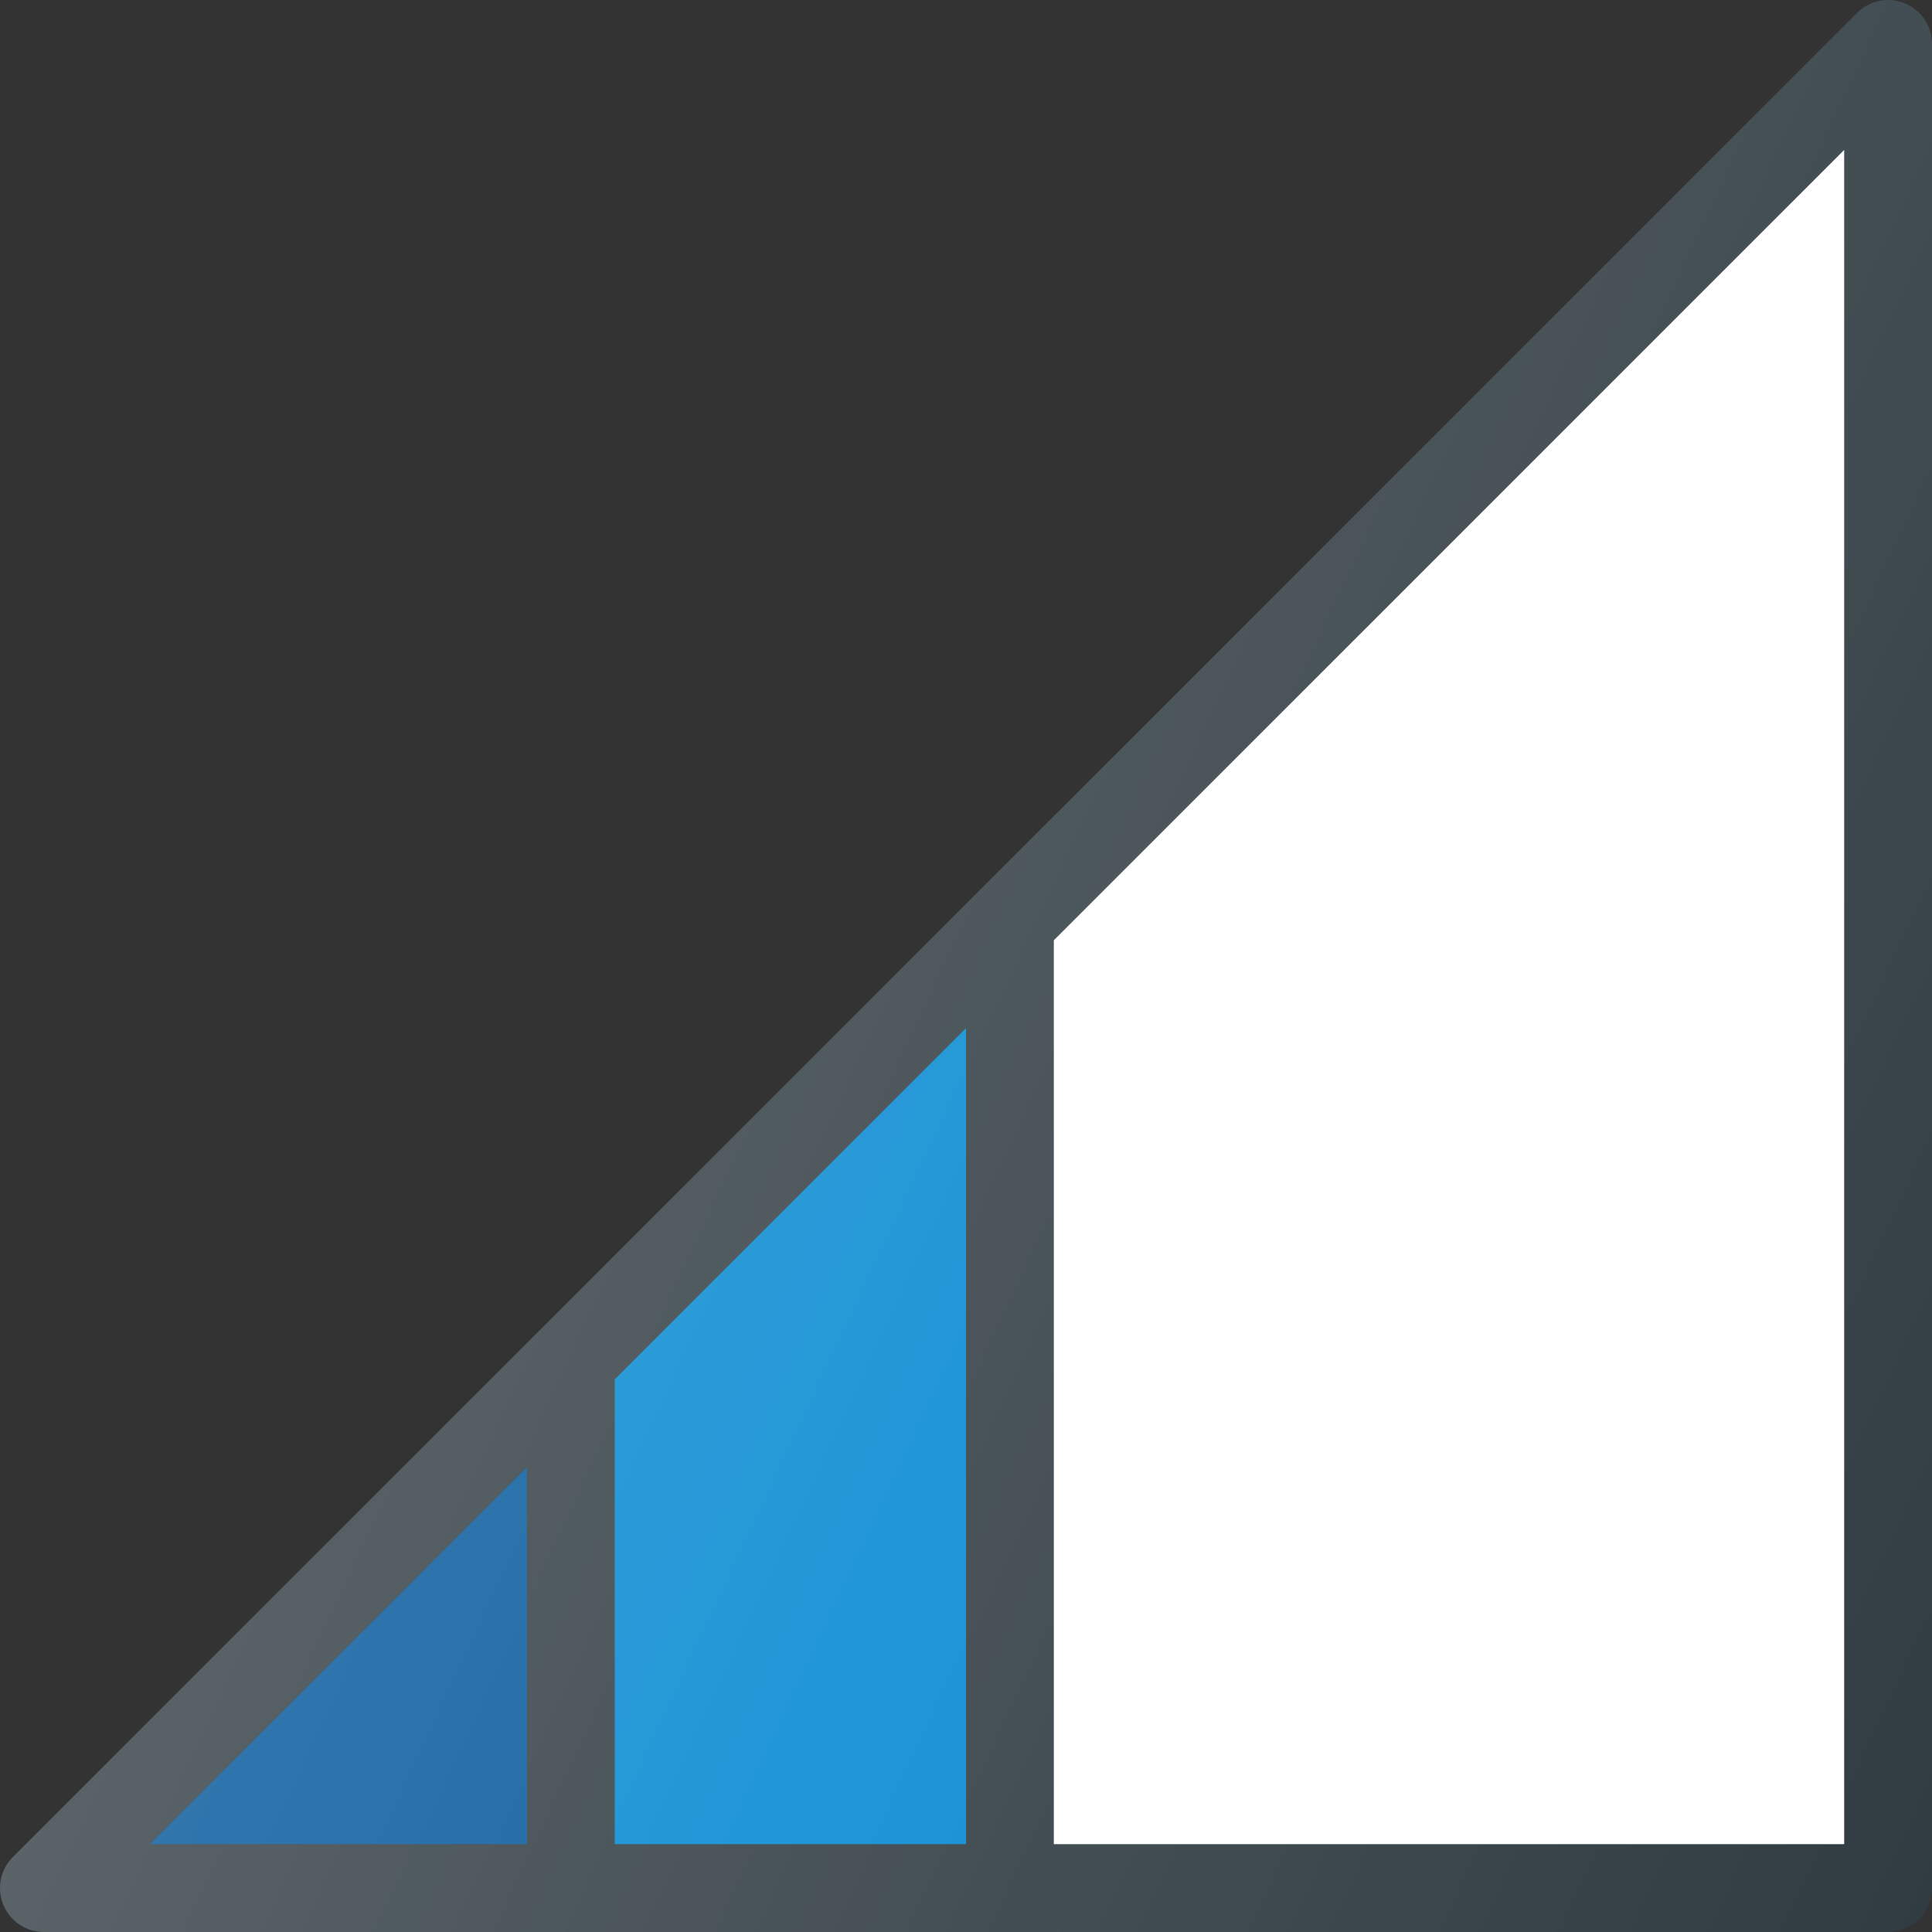 <?xml version="1.0" encoding="iso-8859-1"?>
<!-- Generator: Adobe Illustrator 19.0.0, SVG Export Plug-In . SVG Version: 6.00 Build 0)  -->
<svg xmlns="http://www.w3.org/2000/svg" xmlns:xlink="http://www.w3.org/1999/xlink" version="1.1" id="Capa_1" x="0px" y="0px" viewBox="0 0 469.336 469.336" style="enable-background:new 0 0 469.336 469.336;" xml:space="preserve">
<rect x="0" y="0" width="469.336" height="469.336" fill="#333333" stroke="none"/>
<path style="fill:#303C42;" d="M462.752,0.825c-4-1.677-8.583-0.74-11.625,2.312l-448,447.989  c-3.052,3.052-3.969,7.635-2.313,11.625c1.646,3.99,5.542,6.583,9.854,6.583h448c5.896,0,10.667-4.771,10.667-10.666V10.679  C469.336,6.367,466.742,2.471,462.752,0.825z"/>
<polygon style="fill:#FFFFFF;" points="448.002,448.001 256.002,448.001 256.002,228.418 448.002,36.418 "/>
<polygon style="fill:#01579B;" points="128.002,448.001 36.419,448.001 128.002,356.418 "/>
<polygon style="fill:#0288D1;" points="234.669,448.001 149.336,448.001 149.336,335.085 234.669,249.751 "/>
<linearGradient id="SVGID_1_" gradientUnits="userSpaceOnUse" x1="-61.091" y1="615.51" x2="-42.936" y2="607.043" gradientTransform="matrix(21.333 0 0 -21.333 1430.087 13315.249)">
	<stop offset="0" style="stop-color:#FFFFFF;stop-opacity:0.2"/>
	<stop offset="1" style="stop-color:#FFFFFF;stop-opacity:0"/>
</linearGradient>
<path style="fill:url(#SVGID_1_);" d="M462.752,0.825c-4-1.677-8.583-0.74-11.625,2.312l-448,447.989  c-3.052,3.052-3.969,7.635-2.313,11.625c1.646,3.99,5.542,6.583,9.854,6.583h448c5.896,0,10.667-4.771,10.667-10.666V10.679  C469.336,6.367,466.742,2.471,462.752,0.825z"/>
<g>
</g>
<g>
</g>
<g>
</g>
<g>
</g>
<g>
</g>
<g>
</g>
<g>
</g>
<g>
</g>
<g>
</g>
<g>
</g>
<g>
</g>
<g>
</g>
<g>
</g>
<g>
</g>
<g>
</g>
</svg>
